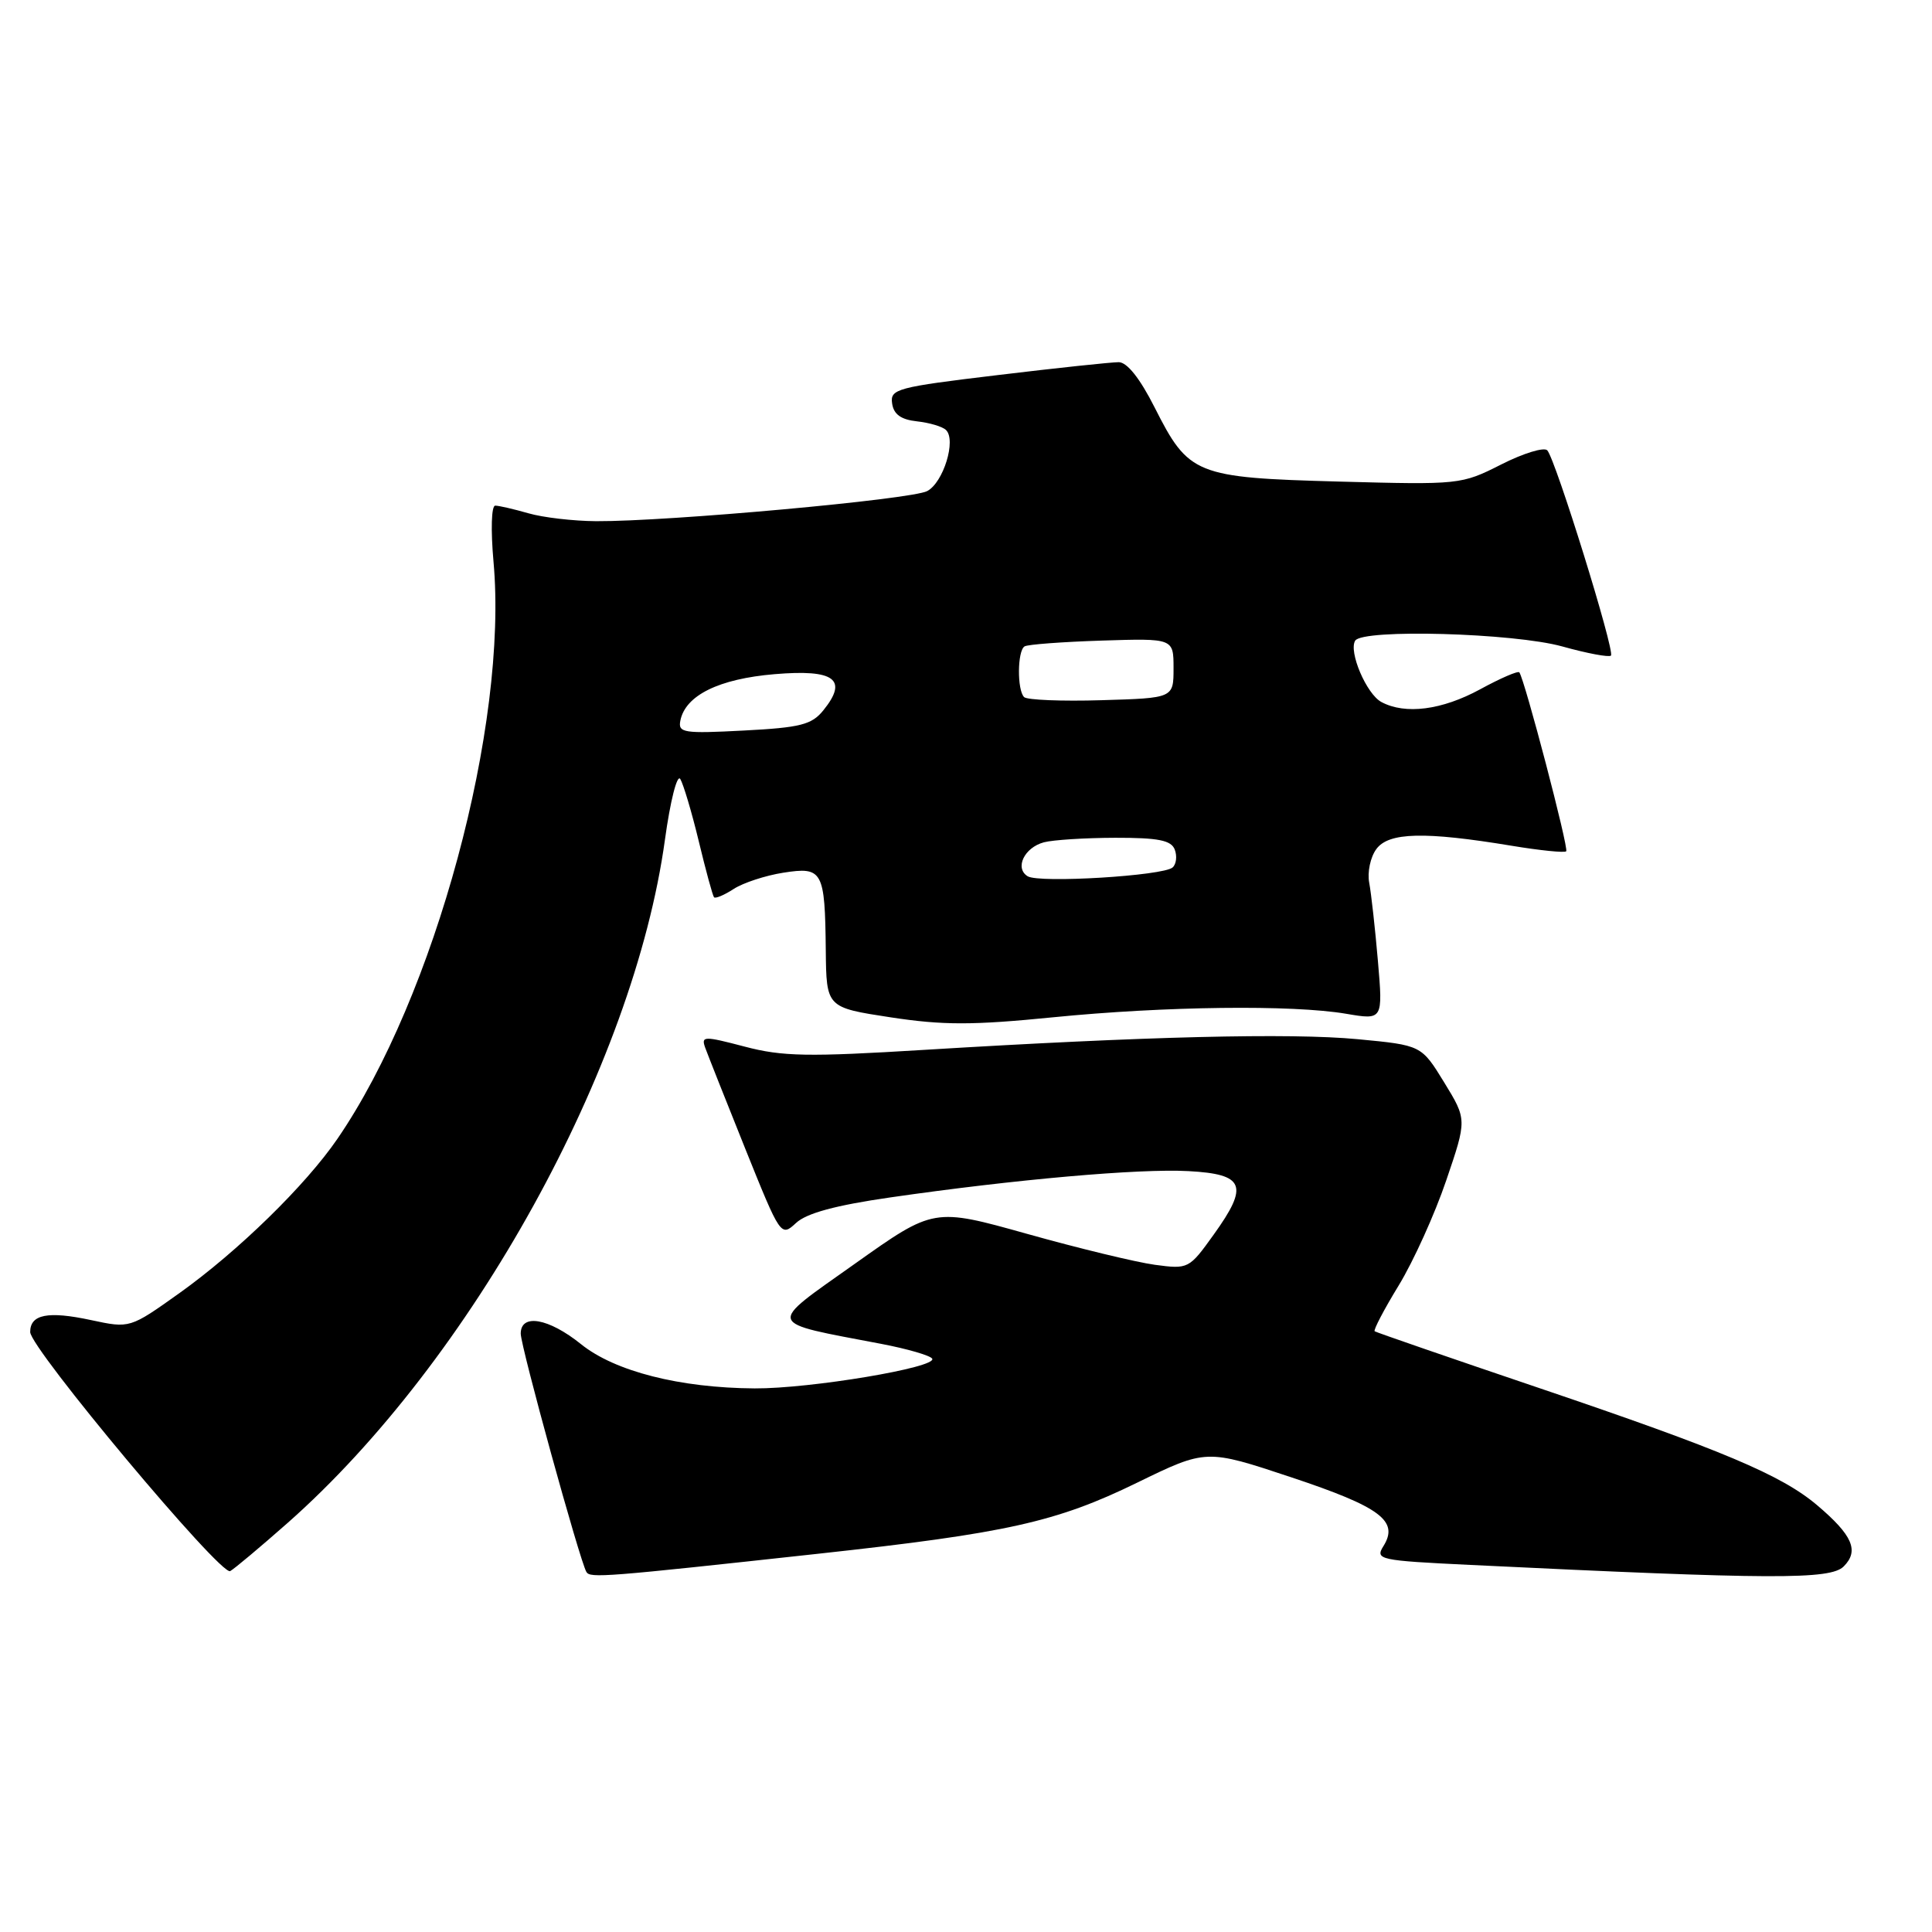 <?xml version="1.0" encoding="UTF-8" standalone="no"?>
<!DOCTYPE svg PUBLIC "-//W3C//DTD SVG 1.1//EN" "http://www.w3.org/Graphics/SVG/1.1/DTD/svg11.dtd" >
<svg xmlns="http://www.w3.org/2000/svg" xmlns:xlink="http://www.w3.org/1999/xlink" version="1.1" viewBox="0 0 256 256">
 <g >
 <path fill="currentColor"
d=" M 38.12 201.79 C 62.46 180.29 83.97 141.34 88.11 111.25 C 88.81 106.16 89.72 102.55 90.14 103.22 C 90.55 103.90 91.66 107.61 92.59 111.47 C 93.52 115.34 94.43 118.67 94.61 118.89 C 94.79 119.10 95.96 118.61 97.22 117.79 C 98.47 116.98 101.42 116.01 103.78 115.64 C 109.01 114.82 109.31 115.36 109.42 125.91 C 109.50 133.50 109.50 133.50 118.00 134.80 C 124.96 135.86 128.86 135.86 139.50 134.80 C 154.38 133.32 171.26 133.12 178.37 134.33 C 183.25 135.16 183.25 135.16 182.58 127.33 C 182.21 123.02 181.69 118.37 181.43 116.98 C 181.16 115.59 181.58 113.58 182.37 112.51 C 184.00 110.27 188.78 110.16 200.32 112.07 C 204.06 112.69 207.31 113.02 207.53 112.80 C 207.90 112.43 202.03 90.05 201.32 89.09 C 201.15 88.86 198.81 89.87 196.12 91.34 C 191.06 94.09 186.21 94.72 183.04 93.02 C 181.07 91.97 178.67 86.34 179.57 84.89 C 180.55 83.31 200.58 83.87 207.02 85.66 C 210.31 86.58 213.21 87.12 213.46 86.87 C 214.02 86.32 206.11 60.83 205.02 59.67 C 204.59 59.22 201.84 60.06 198.91 61.55 C 193.63 64.22 193.41 64.24 177.39 63.81 C 158.38 63.29 157.51 62.93 152.99 53.98 C 151.05 50.14 149.35 48.00 148.24 47.99 C 147.28 47.99 140.07 48.75 132.21 49.70 C 118.84 51.30 117.93 51.54 118.21 53.45 C 118.41 54.90 119.38 55.60 121.50 55.83 C 123.15 56.01 124.88 56.52 125.35 56.98 C 126.73 58.31 125.01 63.93 122.86 65.07 C 120.80 66.18 88.52 69.11 79.00 69.06 C 75.97 69.04 71.93 68.57 70.01 68.01 C 68.09 67.46 66.11 67.00 65.62 67.00 C 65.11 67.00 65.02 70.22 65.39 74.40 C 67.36 96.07 57.63 132.07 44.71 150.90 C 40.49 157.06 31.54 165.80 23.78 171.34 C 17.21 176.02 17.21 176.02 12.07 174.92 C 6.35 173.69 4.00 174.16 4.00 176.50 C 4.00 178.66 29.26 208.85 30.50 208.18 C 31.05 207.88 34.48 205.00 38.12 201.79 Z  M 108.50 205.87 C 133.40 203.15 139.99 201.68 150.66 196.47 C 159.83 192.00 159.83 192.00 171.10 195.75 C 182.93 199.69 185.40 201.53 183.31 204.87 C 182.19 206.66 182.73 206.78 194.82 207.36 C 234.85 209.30 242.53 209.33 244.30 207.56 C 246.37 205.49 245.48 203.43 240.77 199.44 C 236.05 195.45 228.26 192.16 204.00 183.94 C 192.18 179.94 182.34 176.54 182.15 176.40 C 181.96 176.25 183.39 173.51 185.34 170.32 C 187.29 167.12 190.12 160.87 191.63 156.42 C 194.38 148.35 194.38 148.35 191.36 143.42 C 188.34 138.50 188.34 138.50 179.92 137.70 C 170.94 136.85 151.70 137.33 122.50 139.11 C 107.05 140.06 103.67 140.00 98.67 138.68 C 93.26 137.26 92.89 137.27 93.44 138.82 C 93.78 139.75 96.16 145.77 98.75 152.21 C 103.43 163.84 103.47 163.91 105.48 162.05 C 106.88 160.75 110.71 159.71 118.00 158.66 C 134.47 156.28 150.95 154.82 157.49 155.18 C 164.92 155.58 165.51 157.07 160.83 163.58 C 157.56 168.14 157.47 168.19 153.01 167.59 C 150.53 167.25 142.93 165.41 136.12 163.50 C 123.73 160.03 123.73 160.03 113.28 167.45 C 101.51 175.80 101.28 175.11 116.77 178.07 C 120.23 178.73 123.26 179.61 123.52 180.03 C 124.23 181.19 107.37 184.01 100.00 183.97 C 90.10 183.91 81.47 181.72 76.99 178.11 C 72.69 174.65 69.00 174.01 69.00 176.71 C 69.00 178.43 76.82 206.80 77.70 208.29 C 78.19 209.13 80.06 208.98 108.50 205.87 Z  M 136.17 116.11 C 134.42 115.03 135.72 112.31 138.32 111.61 C 139.52 111.29 143.78 111.02 147.78 111.01 C 153.48 111.00 155.19 111.34 155.66 112.57 C 155.99 113.43 155.87 114.50 155.38 114.94 C 154.16 116.05 137.70 117.05 136.17 116.11 Z  M 90.15 95.49 C 90.81 92.14 95.25 89.95 102.64 89.33 C 110.59 88.66 112.42 90.02 109.10 94.12 C 107.56 96.03 106.07 96.41 98.55 96.80 C 90.57 97.22 89.83 97.10 90.15 95.49 Z  M 135.70 92.37 C 134.76 91.43 134.80 86.24 135.76 85.65 C 136.17 85.39 140.79 85.05 146.01 84.88 C 155.50 84.58 155.50 84.58 155.50 88.54 C 155.50 92.50 155.50 92.50 145.95 92.78 C 140.70 92.94 136.09 92.75 135.70 92.37 Z "/>
</g>
</svg>